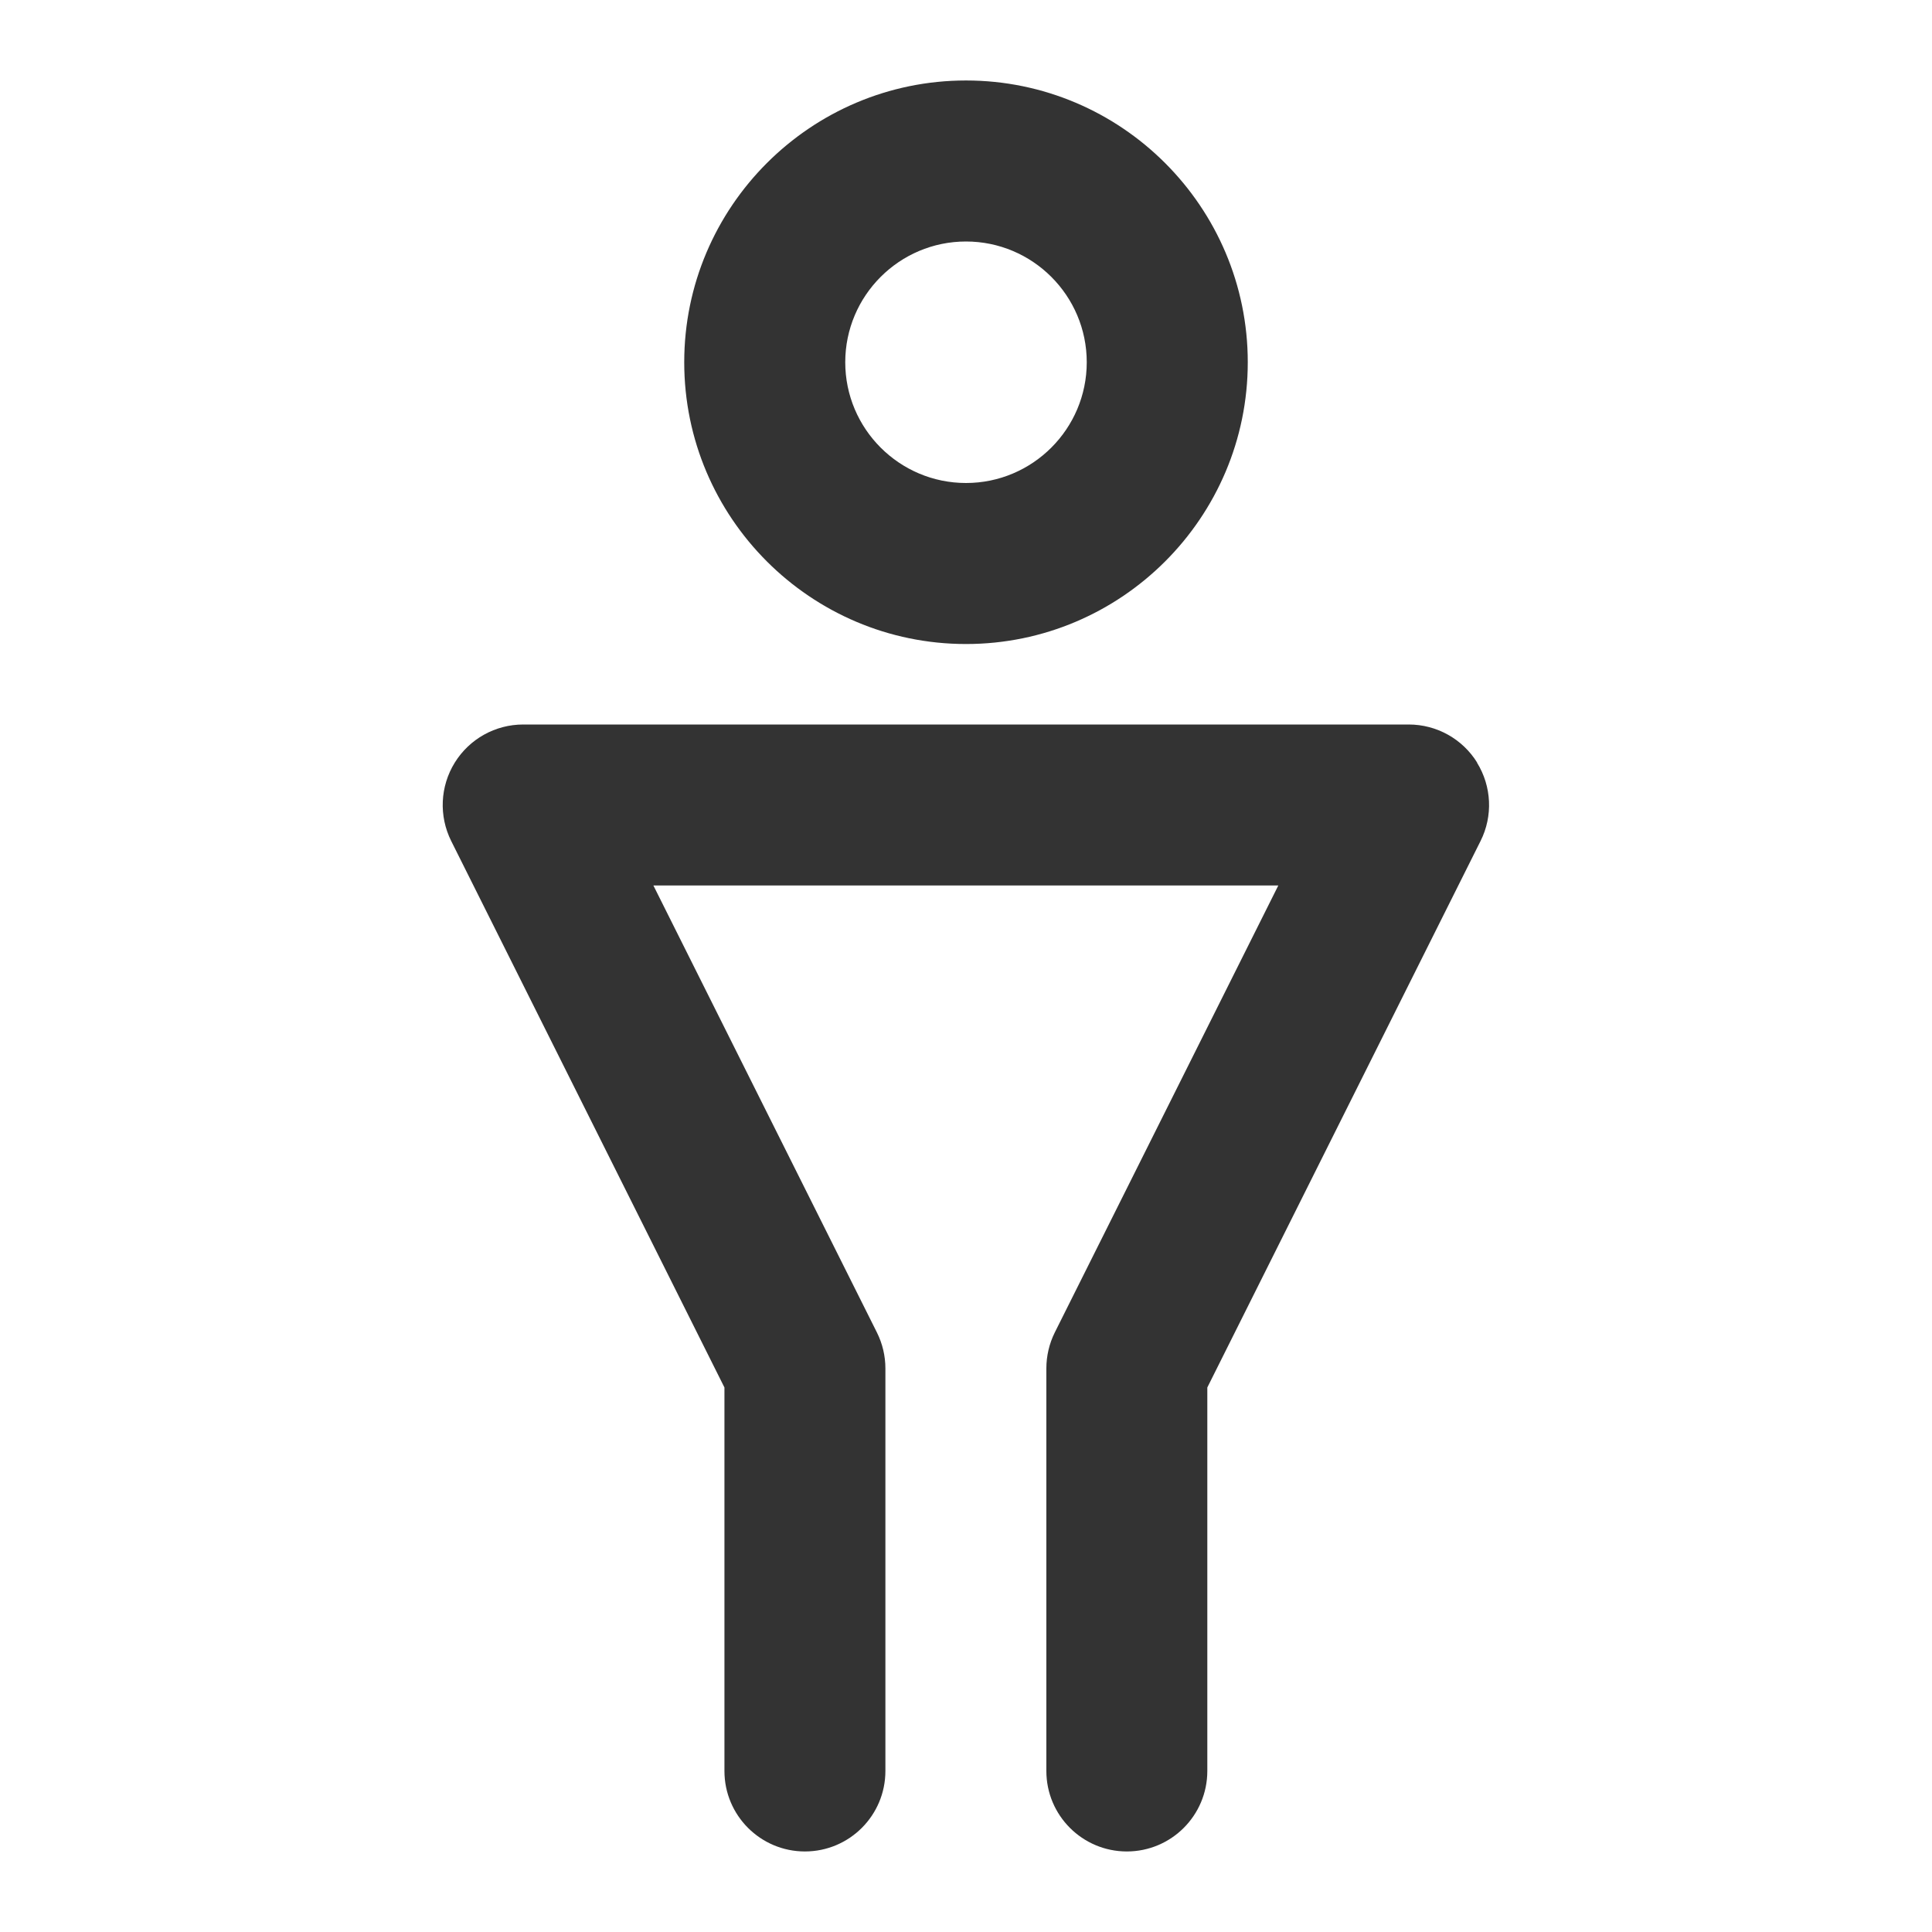 <?xml version="1.0" encoding="utf-8"?>
<!-- Generated by IcoMoon.io -->
<!DOCTYPE svg PUBLIC "-//W3C//DTD SVG 1.1//EN" "http://www.w3.org/Graphics/SVG/1.1/DTD/svg11.dtd">
<svg version="1.1" xmlns="http://www.w3.org/2000/svg" xmlns:xlink="http://www.w3.org/1999/xlink" width="32" height="32" viewBox="0 0 32 32">
<path fill="#333333" d="M16 10.667c2.573 0 4.667-2.093 4.667-4.667s-2.094-4.667-4.667-4.667-4.667 2.093-4.667 4.667 2.094 4.667 4.667 4.667zM16 4c1.103 0 2 0.897 2 2s-0.897 2-2 2-2-0.897-2-2 0.897-2 2-2z"></path>
<path fill="#333333" d="M24.467 12.632c-0.243-0.393-0.672-0.632-1.134-0.632h-14.667c-0.462 0-0.891 0.239-1.134 0.632s-0.265 0.884-0.059 1.297l4.526 9.052v6.352c0 0.736 0.597 1.333 1.333 1.333s1.333-0.597 1.333-1.333v-6.667c0-0.207-0.048-0.411-0.141-0.597l-3.702-7.403h10.351l-3.702 7.403c-0.092 0.185-0.14 0.389-0.14 0.597v6.667c0 0.736 0.597 1.333 1.333 1.333s1.333-0.597 1.333-1.333v-6.352l4.526-9.052c0.207-0.413 0.184-0.904-0.059-1.297z"></path>
</svg>
